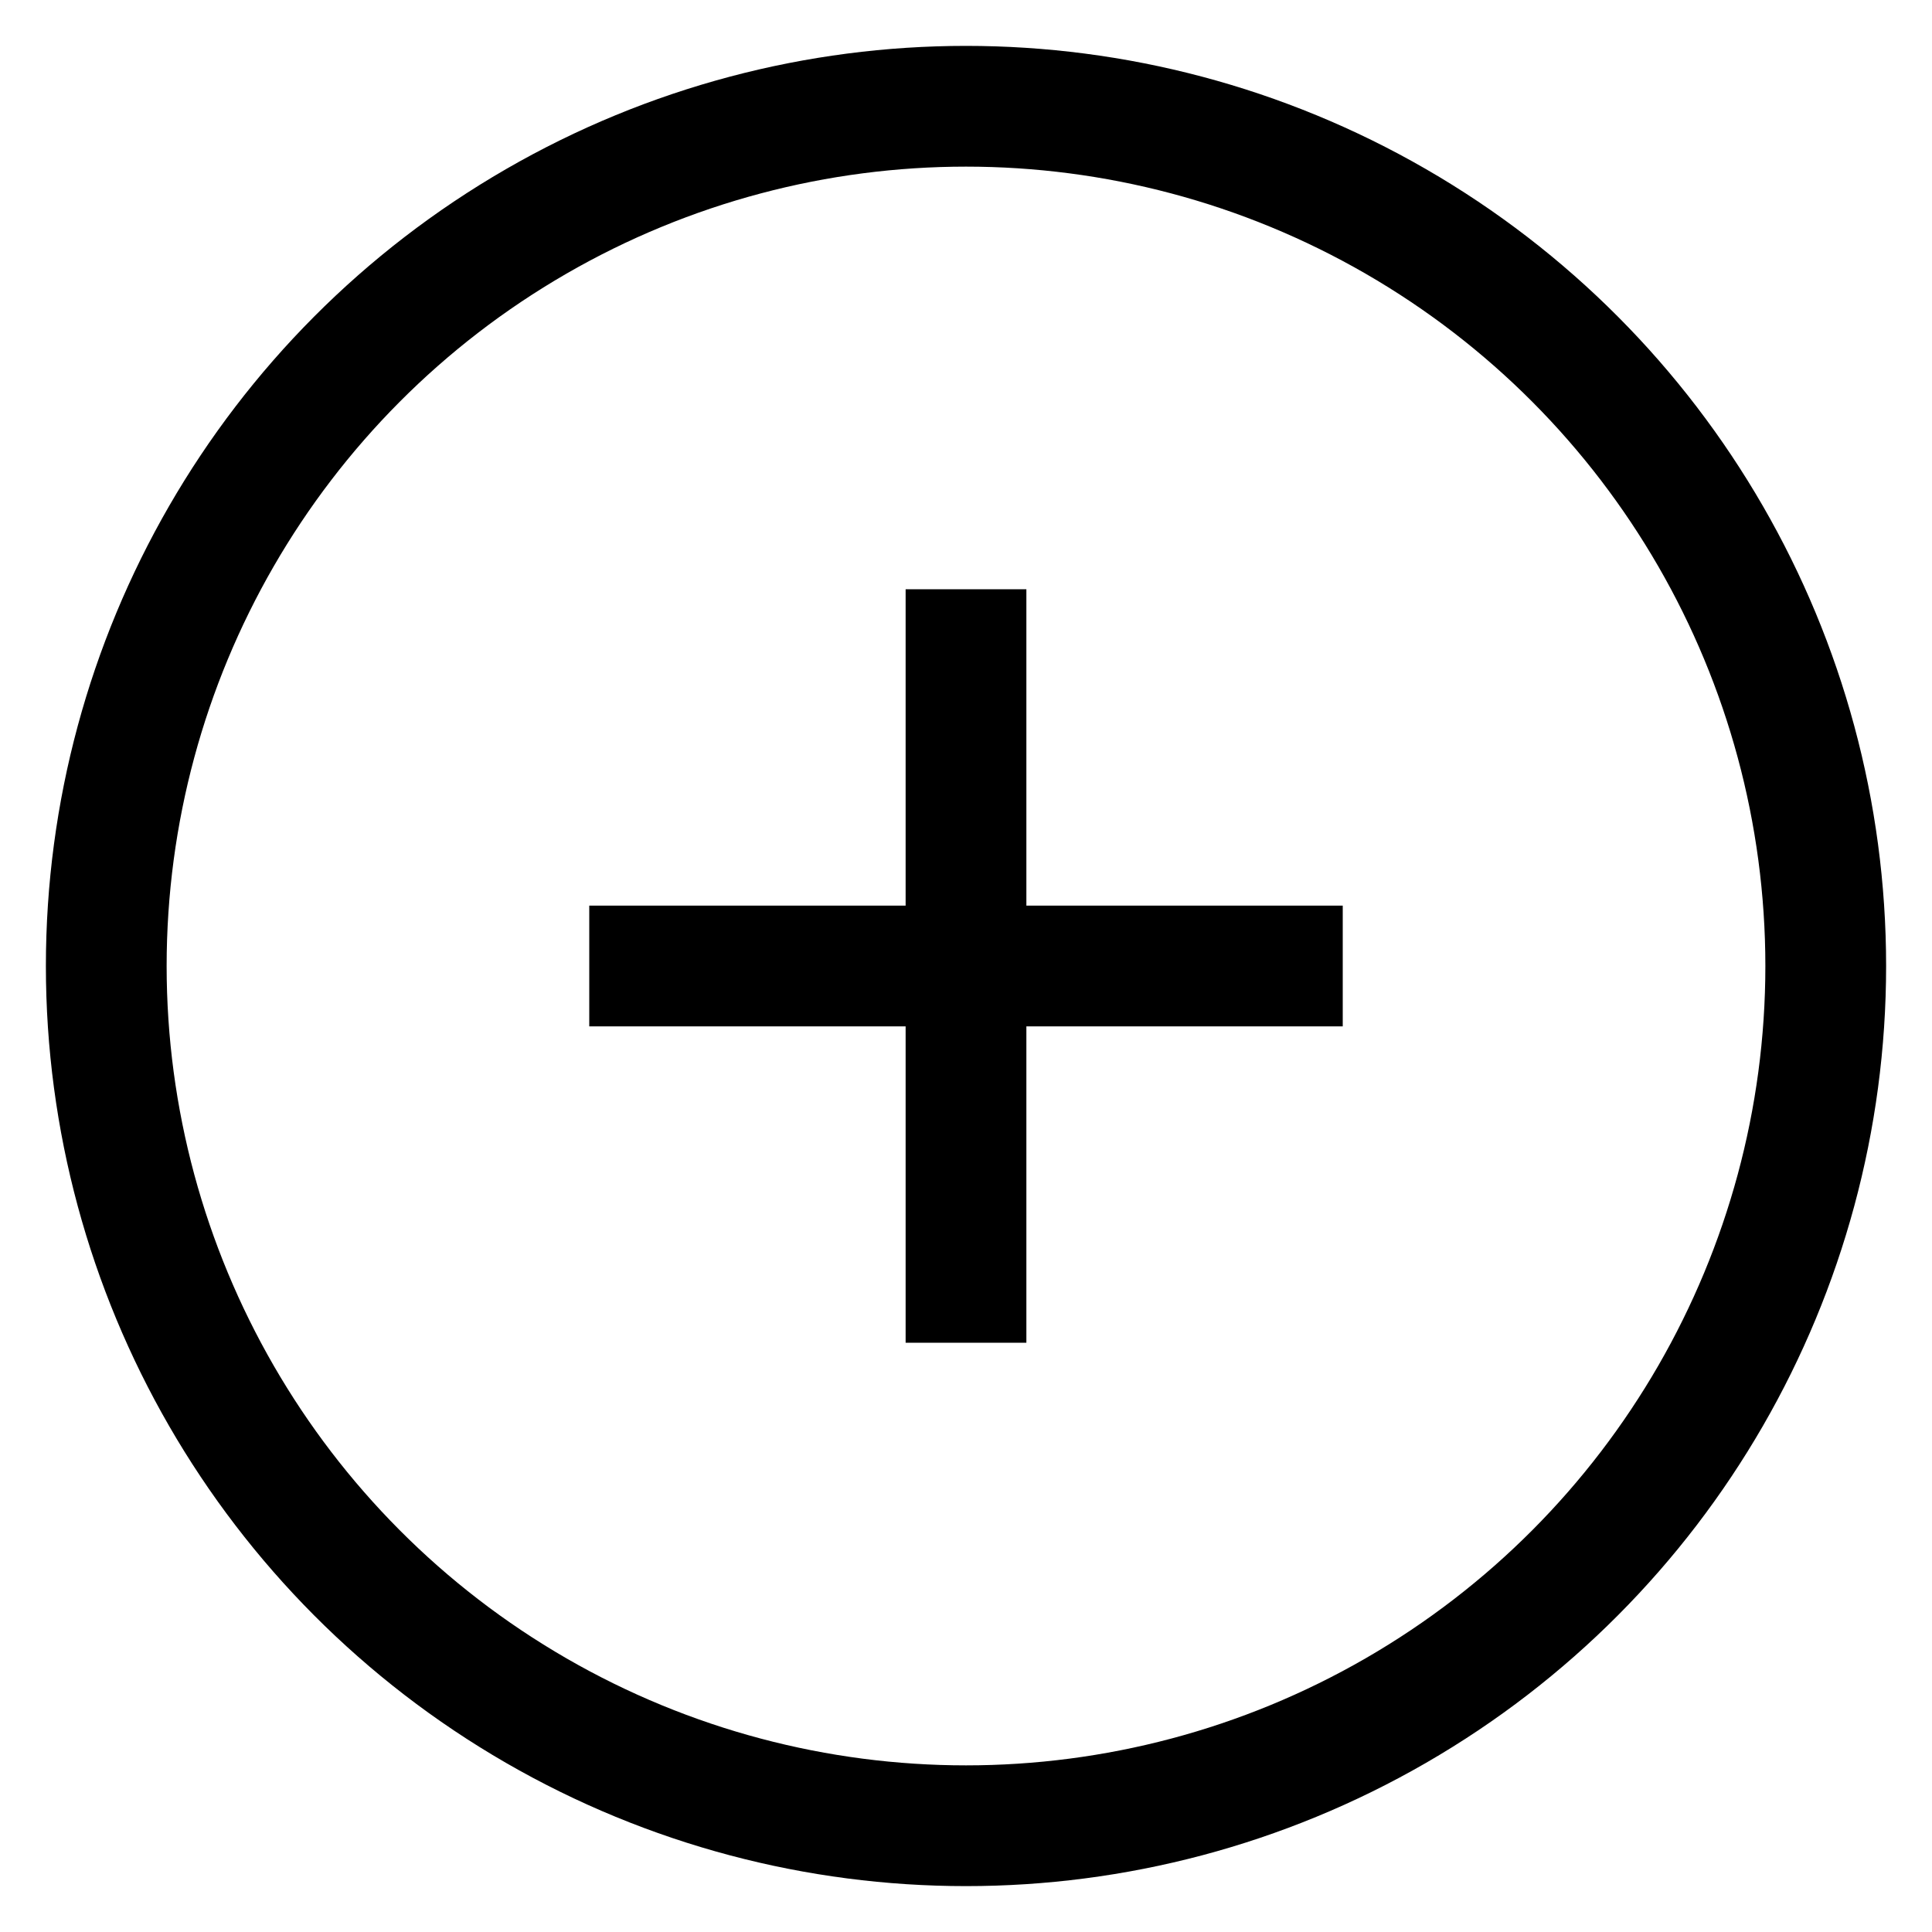 <svg class="svg-icon svg-pluscirc" xmlns="http://www.w3.org/2000/svg" viewBox="0 0 20 20"><g stroke-width="1.25" fill="none" stroke="#000"><circle cx="10" cy="10" r="8.9"></circle></g><g stroke-width="1.25" fill="none" stroke="#000"><line x1="10" x2="10" y1="6.1" y2="13.9"></line>
<line x1="13.9" x2="6.1" y1="10" y2="10"></line></g></svg>